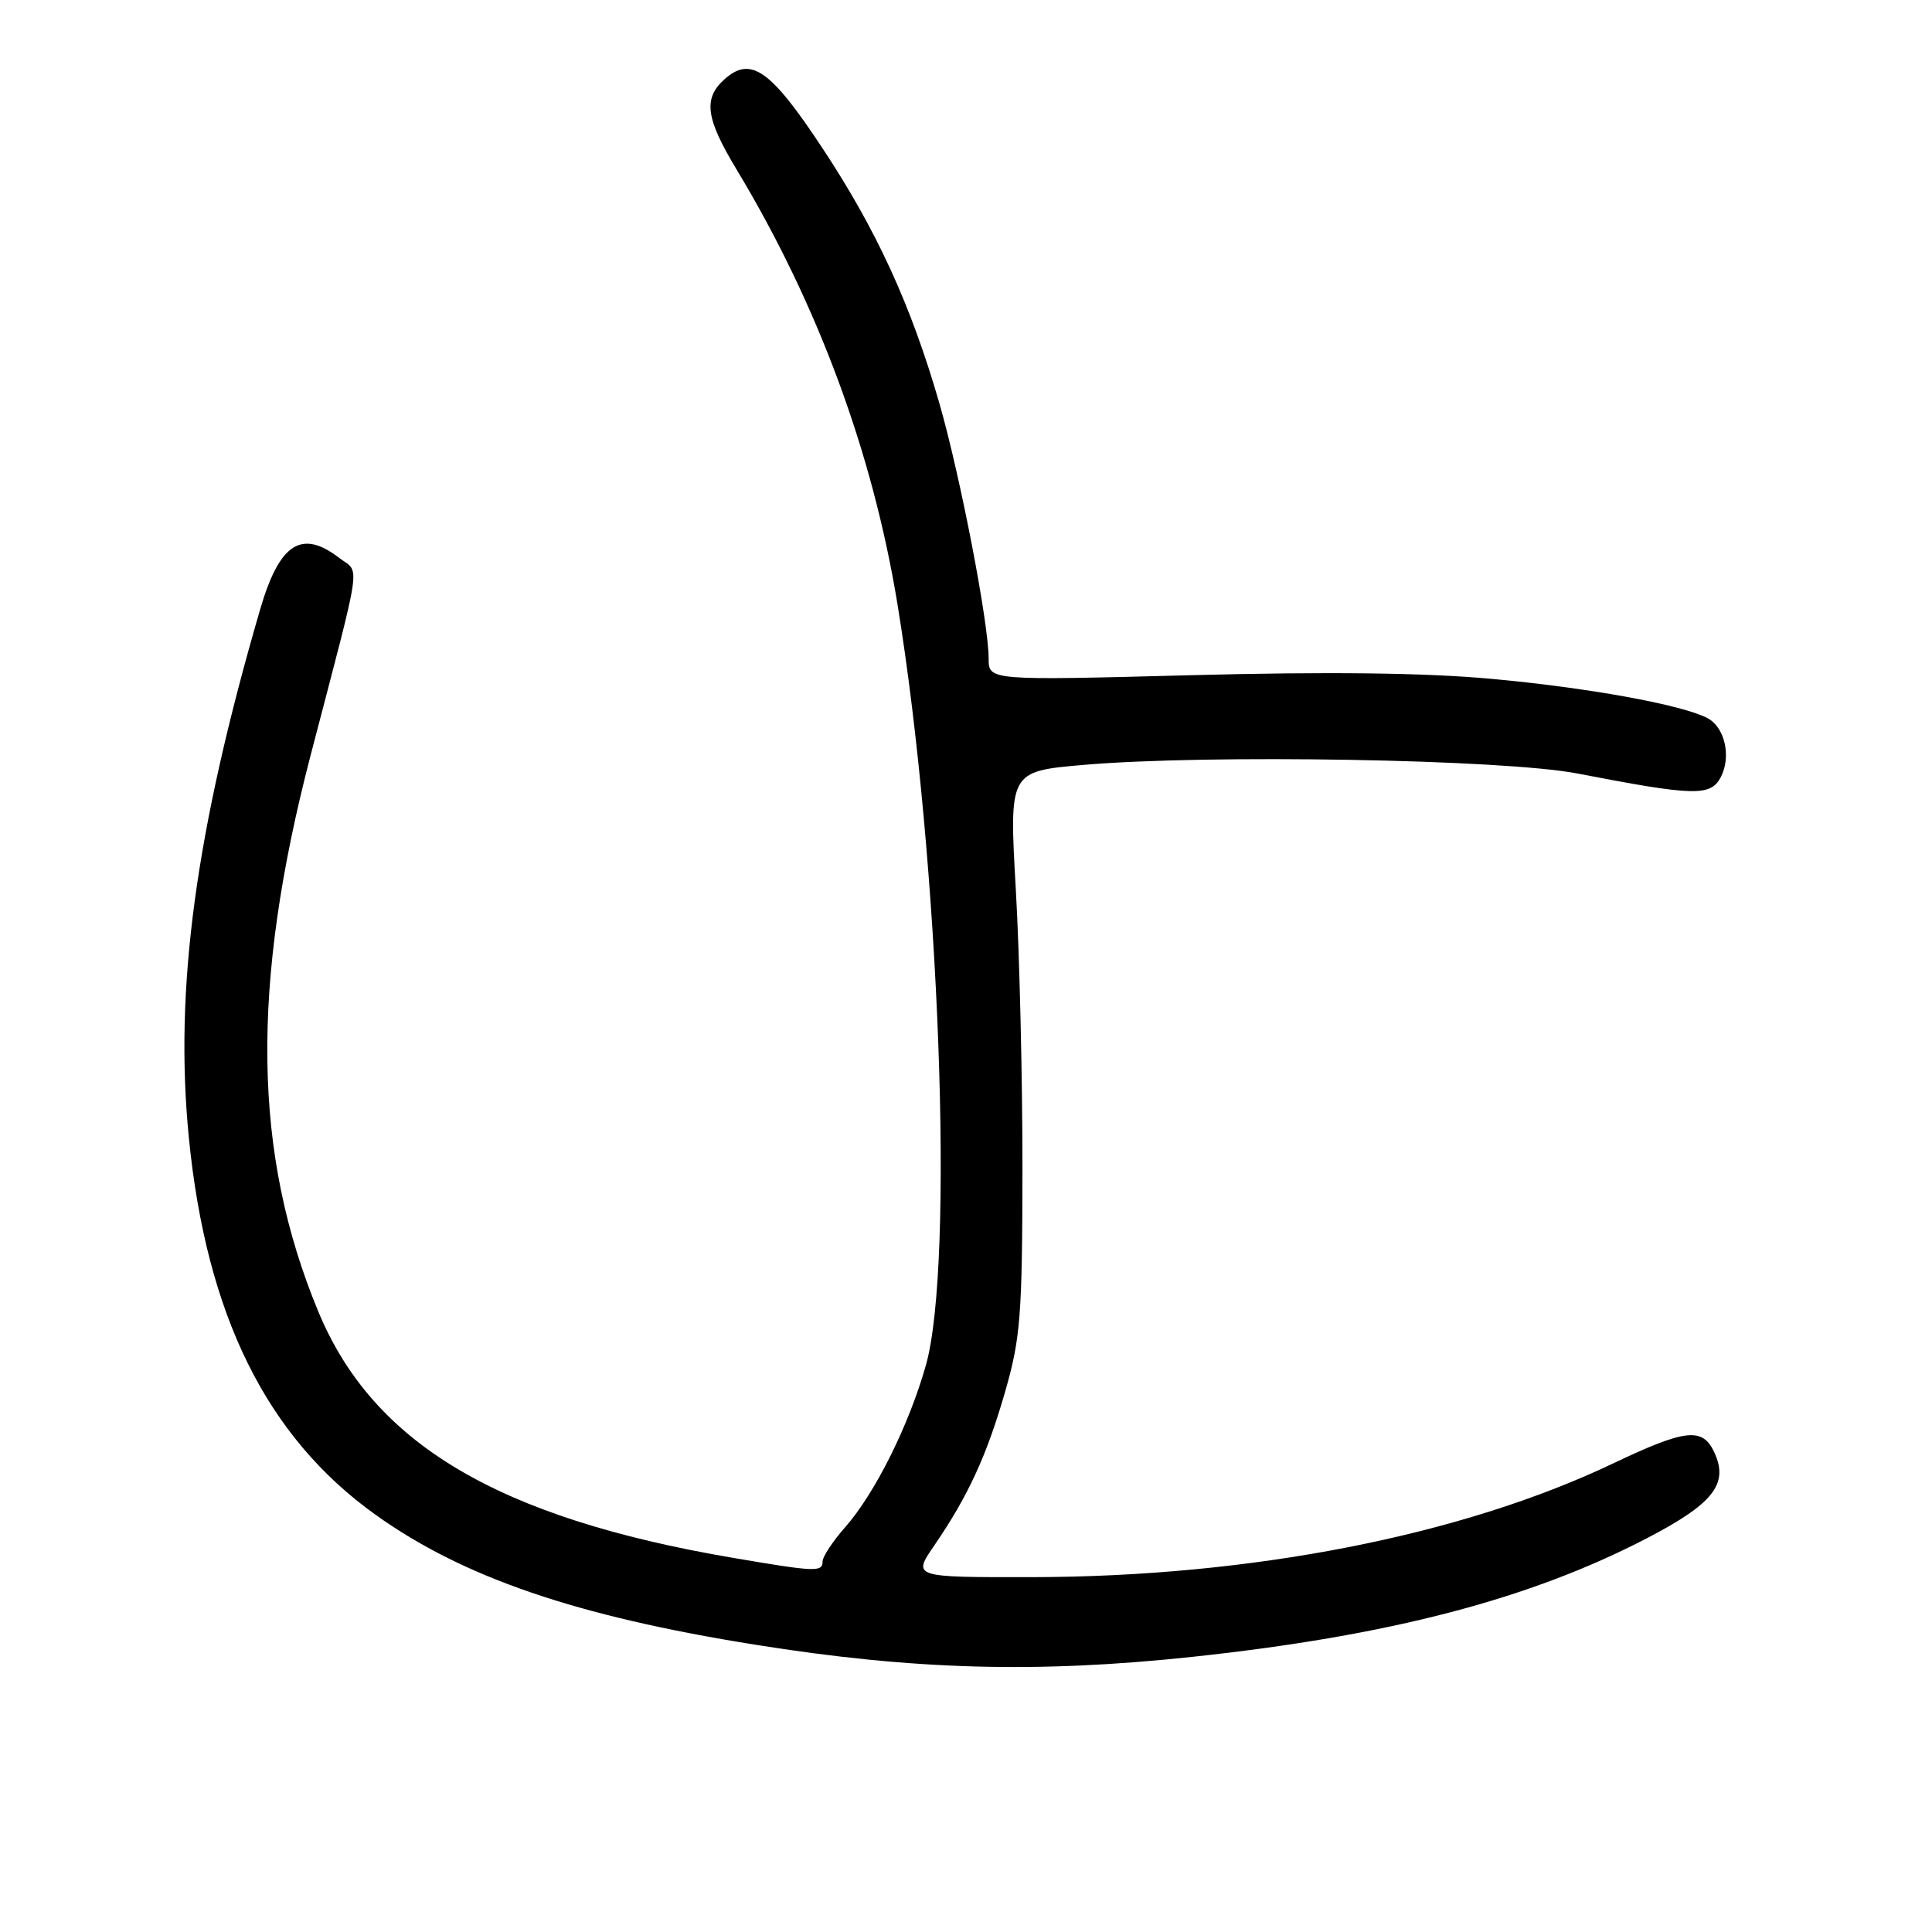 <?xml version="1.0" encoding="UTF-8" standalone="no"?>
<!DOCTYPE svg PUBLIC "-//W3C//DTD SVG 1.1//EN" "http://www.w3.org/Graphics/SVG/1.1/DTD/svg11.dtd" >
<svg xmlns="http://www.w3.org/2000/svg" xmlns:xlink="http://www.w3.org/1999/xlink" version="1.1" viewBox="0 0 256 256">
 <g >
 <path fill="currentColor"
d=" M 158.00 219.54 C 184.12 216.75 202.70 211.90 218.27 203.80 C 227.01 199.25 229.07 196.64 227.18 192.50 C 225.62 189.08 223.40 189.32 213.73 193.92 C 193.61 203.50 165.75 208.94 136.70 208.98 C 120.90 209.00 120.90 209.00 123.82 204.75 C 128.31 198.19 130.76 192.85 133.21 184.32 C 135.22 177.32 135.46 174.25 135.48 155.00 C 135.49 143.18 135.10 126.46 134.60 117.85 C 133.71 102.21 133.71 102.21 143.60 101.35 C 160.15 99.93 199.22 100.61 209.00 102.49 C 224.46 105.48 226.64 105.54 227.99 103.02 C 229.44 100.30 228.57 96.37 226.24 95.15 C 222.83 93.37 210.31 91.10 197.50 89.94 C 188.73 89.14 175.79 88.99 157.75 89.47 C 131.00 90.17 131.00 90.17 131.00 87.26 C 131.00 82.52 127.24 63.06 124.47 53.43 C 120.72 40.44 116.15 30.46 108.93 19.56 C 102.08 9.19 99.46 7.37 95.96 10.54 C 93.16 13.07 93.52 15.69 97.59 22.44 C 108.35 40.29 115.62 59.93 118.91 80.00 C 124.51 114.25 126.50 167.46 122.68 180.92 C 120.42 188.90 115.96 197.83 112.01 202.34 C 110.35 204.22 109.00 206.27 109.00 206.88 C 109.00 208.34 108.12 208.30 96.93 206.39 C 65.95 201.09 49.44 191.27 42.19 173.82 C 33.50 152.89 33.19 130.68 41.16 100.07 C 48.12 73.39 47.73 76.07 44.94 73.92 C 39.95 70.09 37.02 72.00 34.47 80.75 C 25.89 110.21 23.08 131.03 25.02 150.71 C 27.34 174.26 35.32 190.39 49.77 200.72 C 61.36 209.01 76.37 214.15 100.06 217.93 C 120.98 221.28 137.41 221.74 158.00 219.54 Z "/>
</g>
</svg>